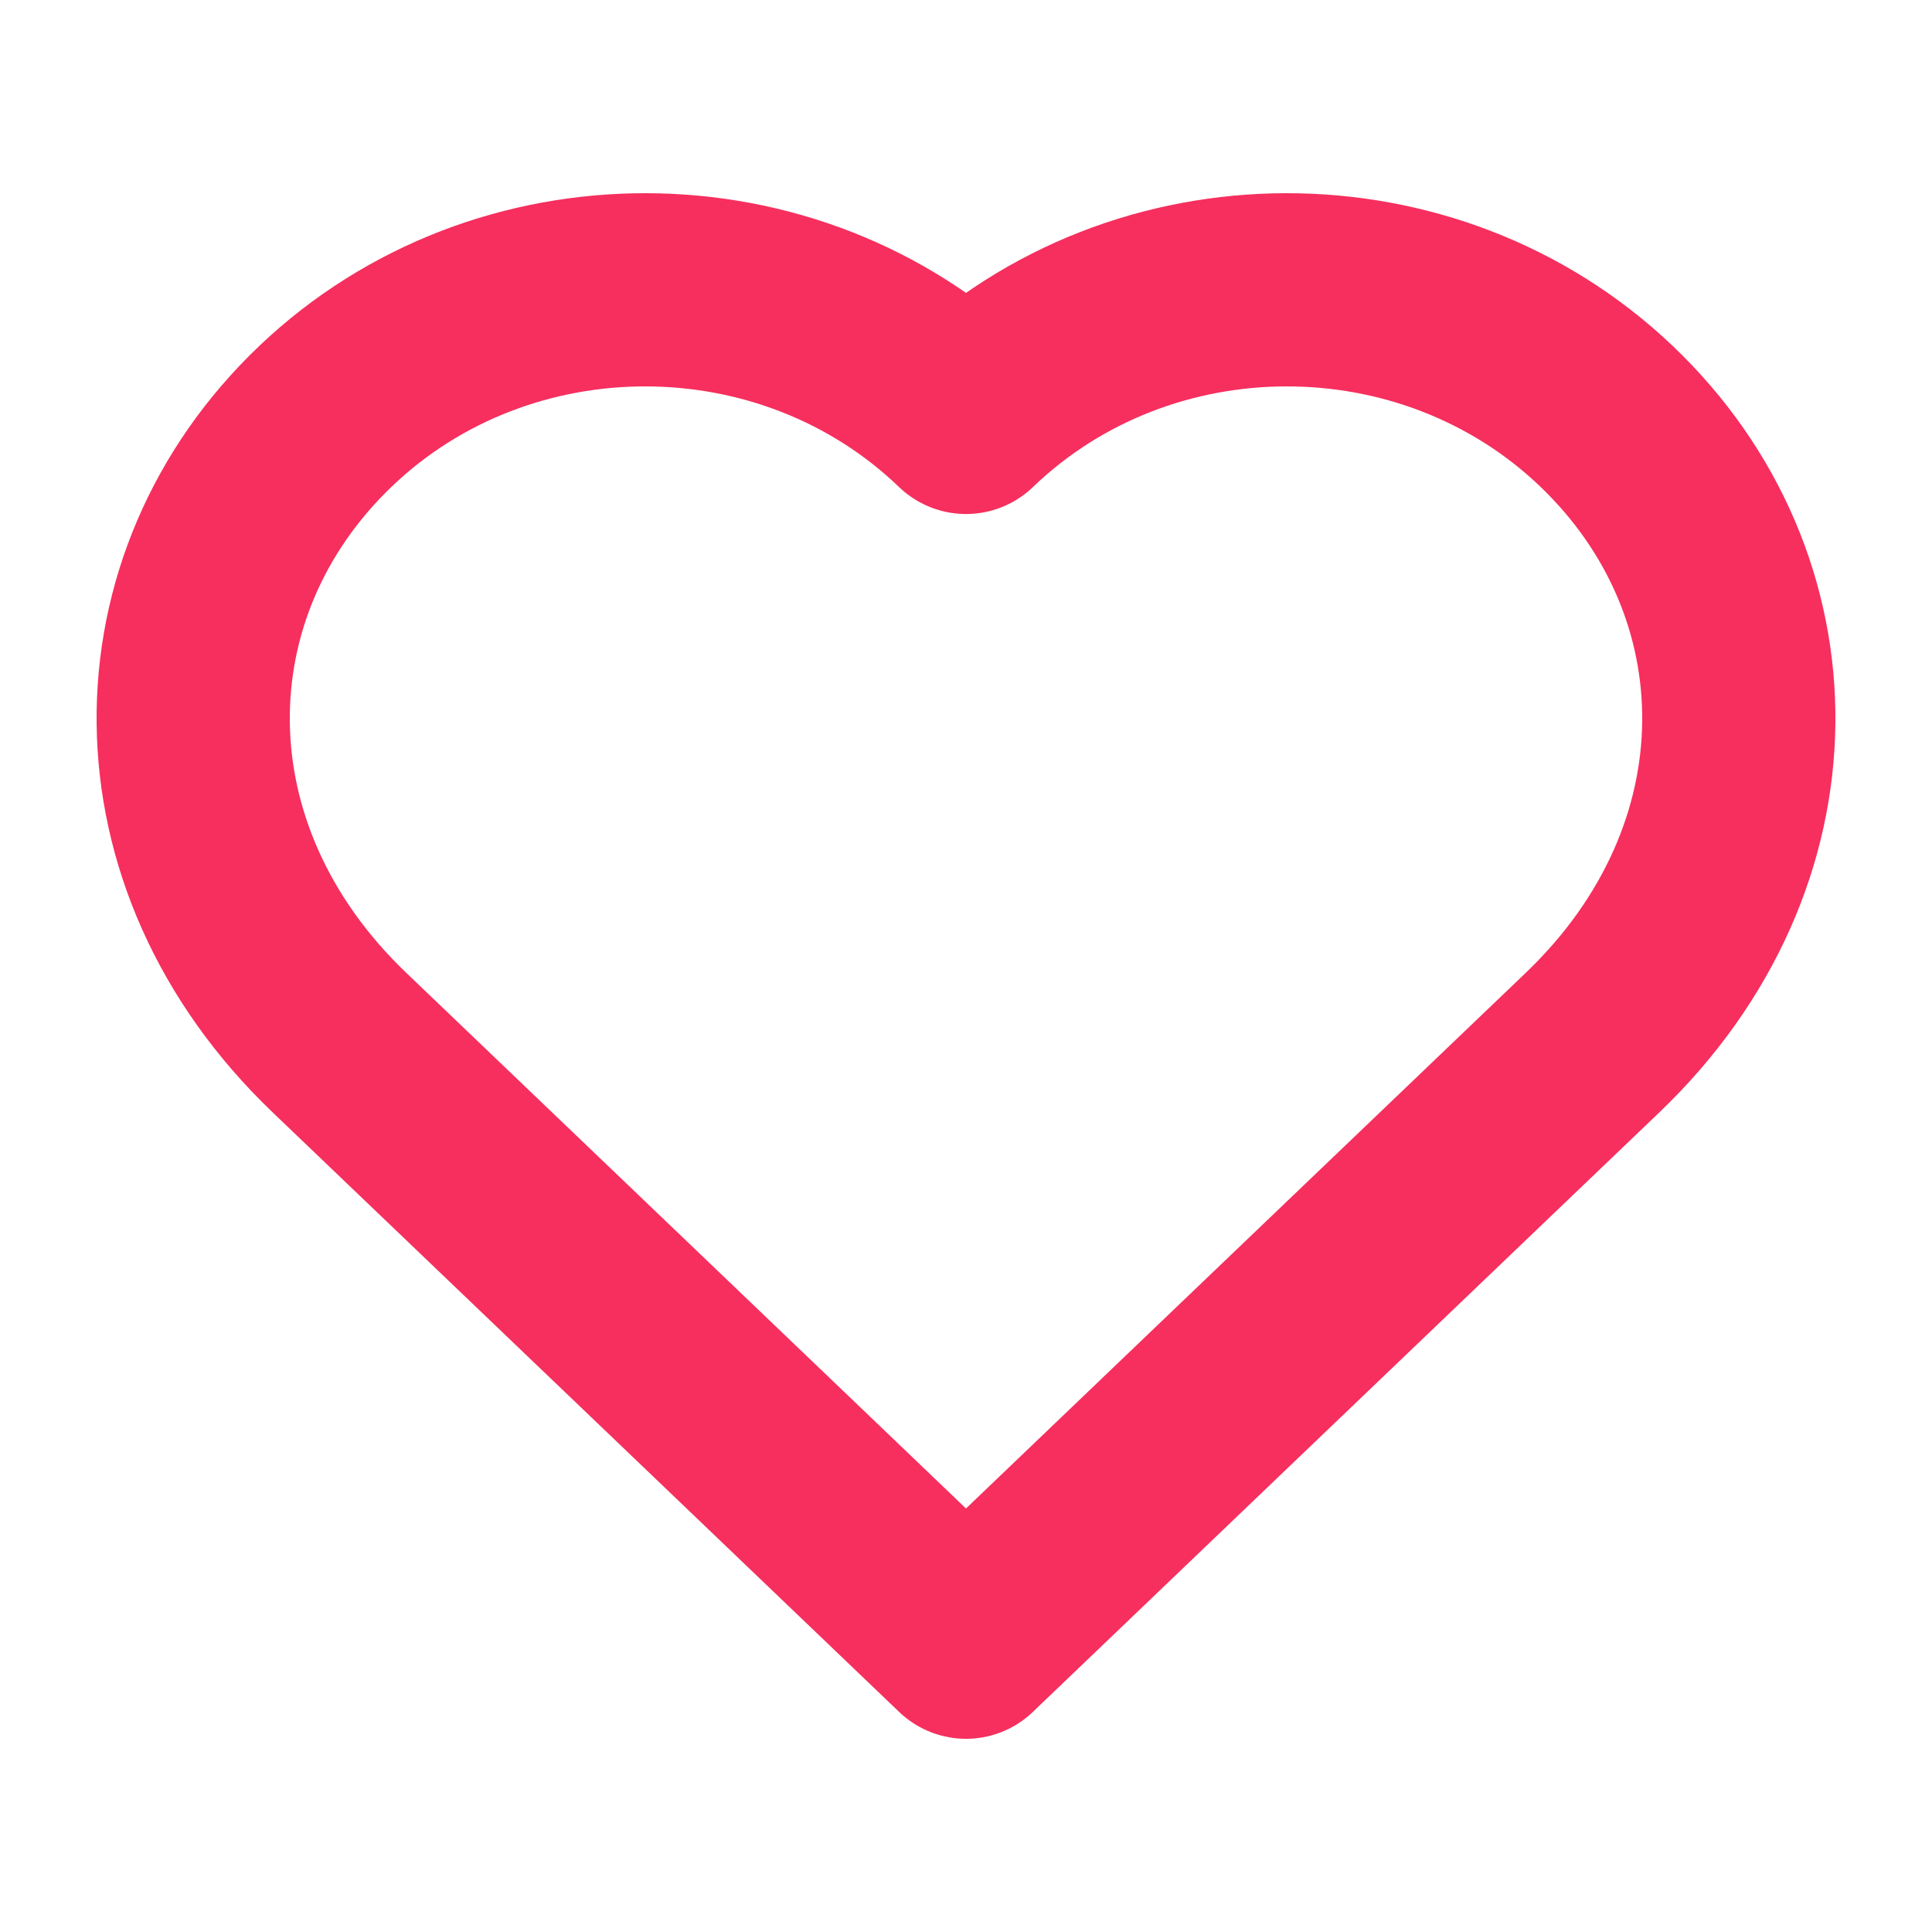 <svg width="20" height="20" viewBox="0 0 20 20" fill="none" xmlns="http://www.w3.org/2000/svg">
<path d="M10 17C10.631 16.396 14.233 12.948 16.485 10.794C18.503 8.864 18.46 6.05 16.625 4.304C14.791 2.559 11.825 2.566 10 4.321C8.175 2.566 5.209 2.559 3.375 4.304C1.54 6.05 1.497 8.864 3.515 10.794C5.767 12.948 9.369 16.396 10 17" stroke="#F62F5E" stroke-width="2" stroke-linecap="round" stroke-linejoin="round"/>
</svg>
